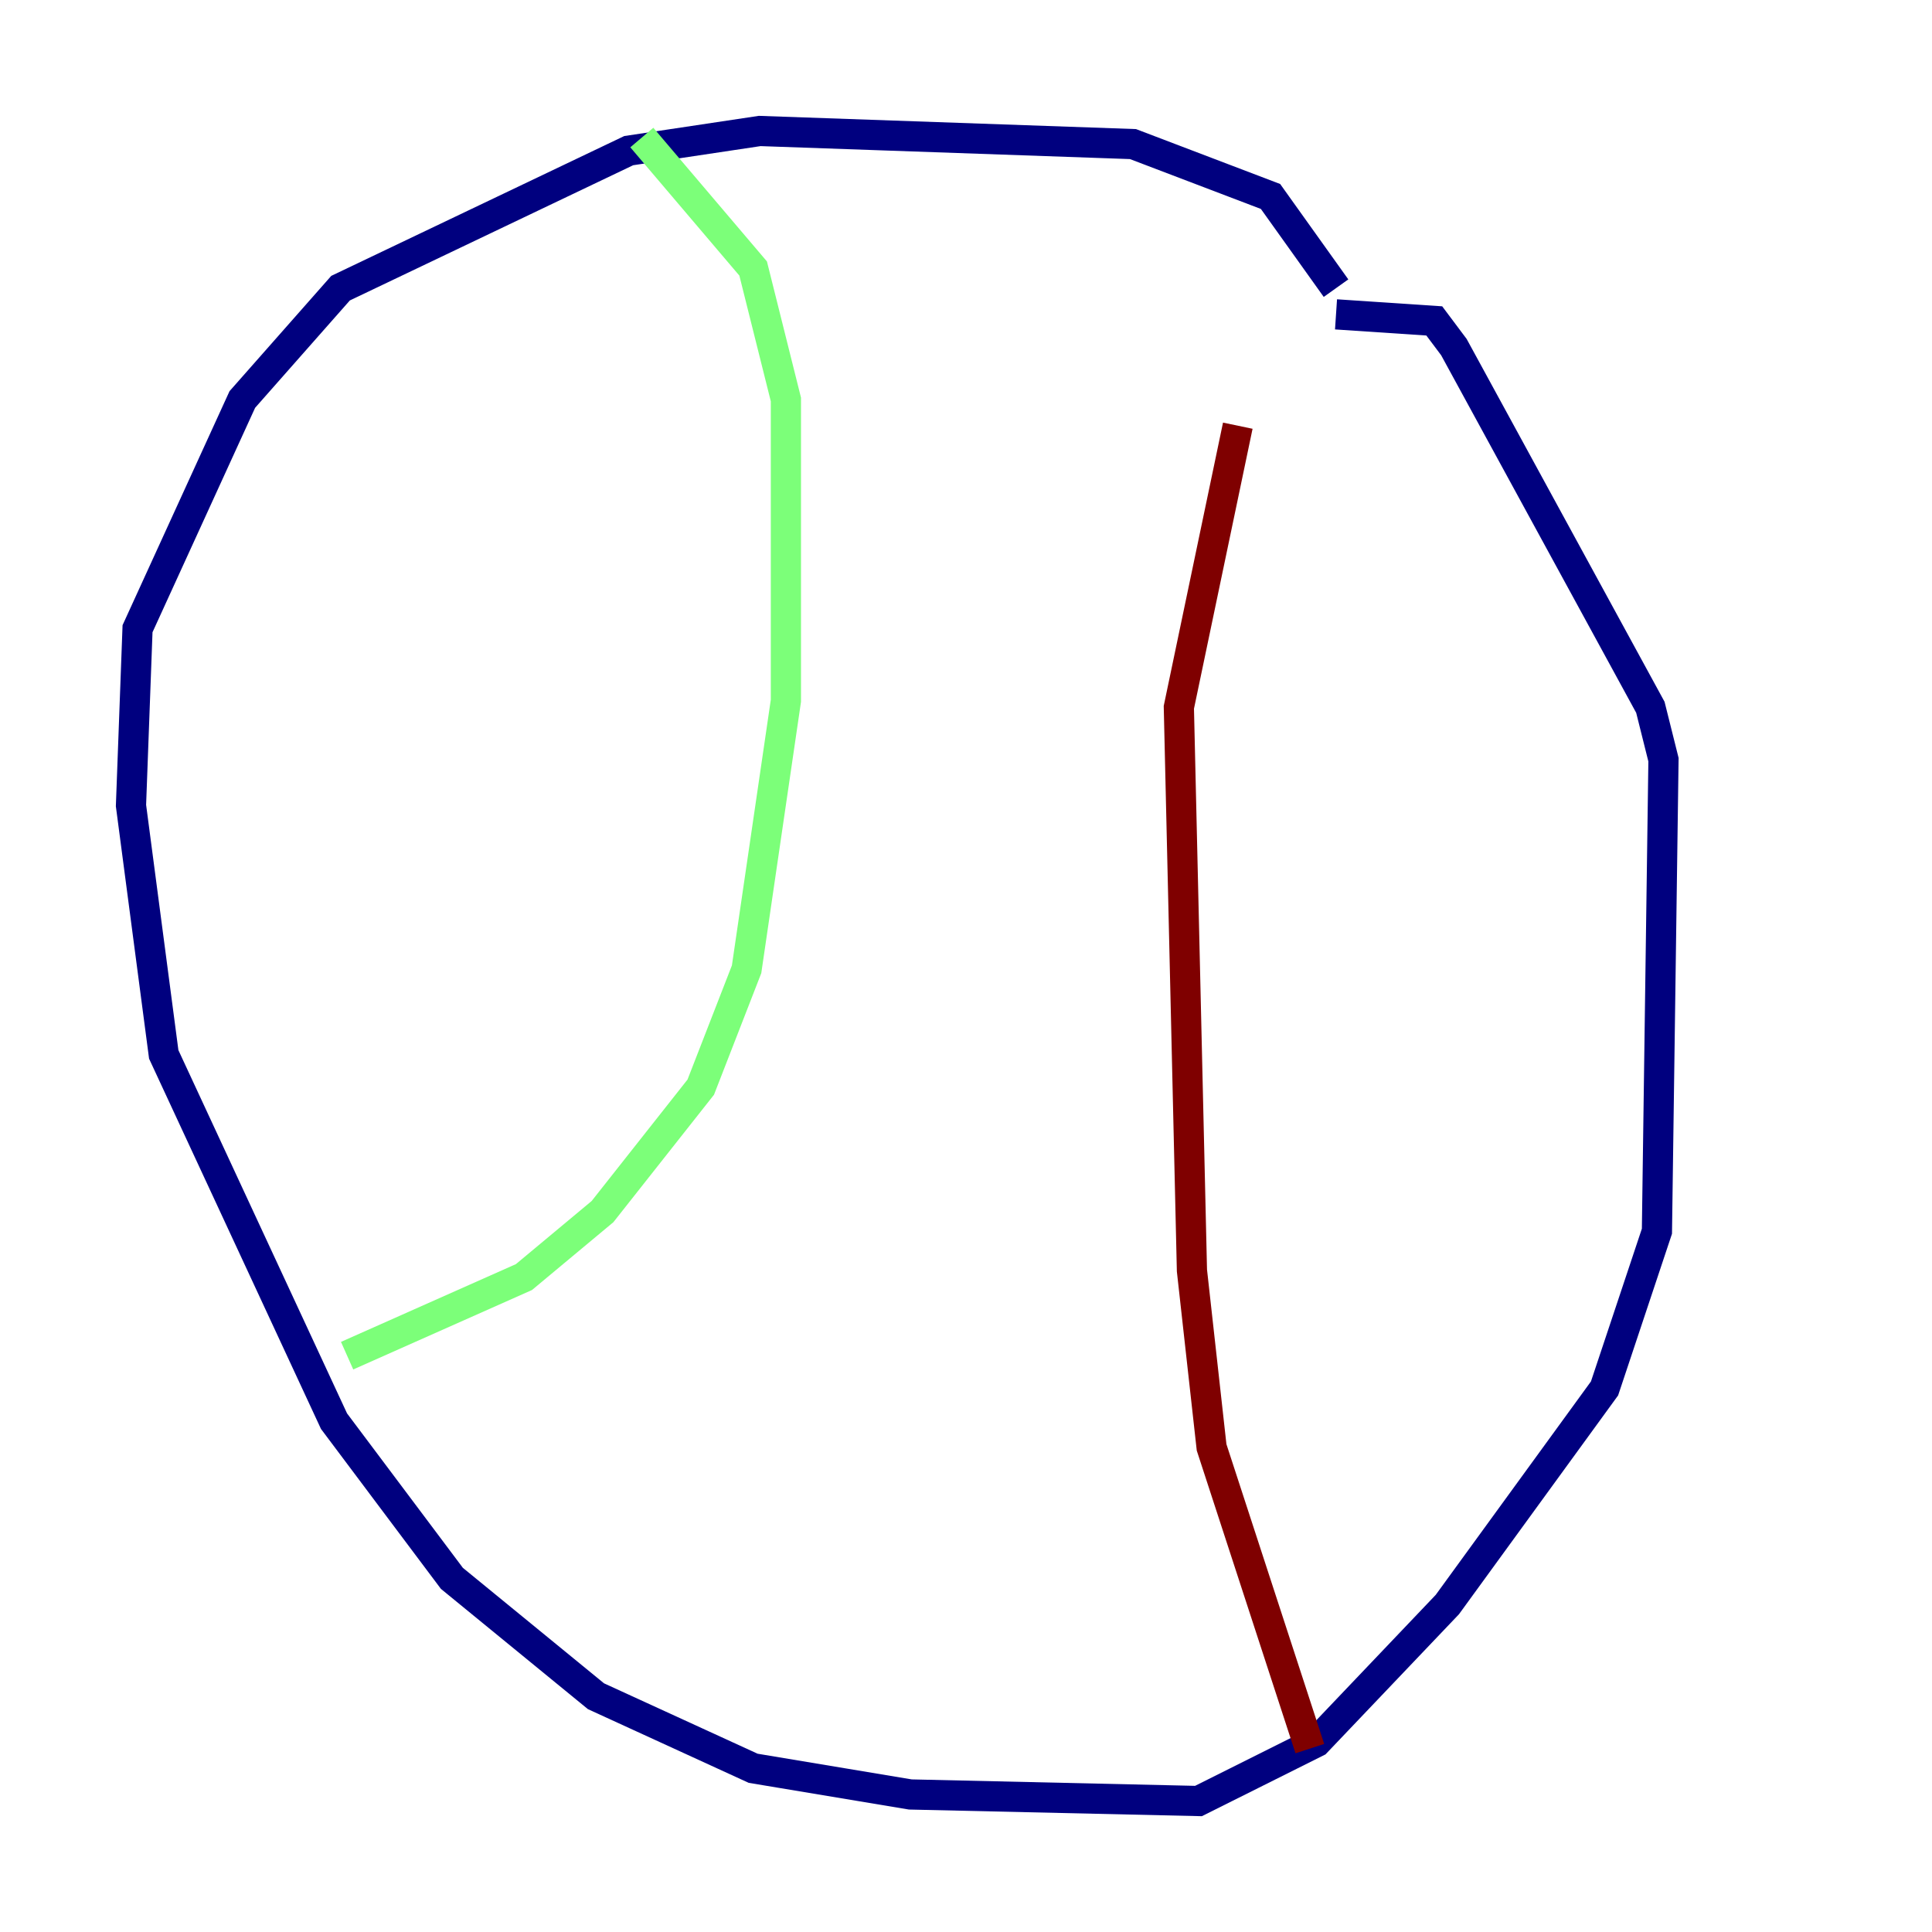 <?xml version="1.0" encoding="utf-8" ?>
<svg baseProfile="tiny" height="128" version="1.2" viewBox="0,0,128,128" width="128" xmlns="http://www.w3.org/2000/svg" xmlns:ev="http://www.w3.org/2001/xml-events" xmlns:xlink="http://www.w3.org/1999/xlink"><defs /><polyline fill="none" points="88.515,19.091 84.176,13.017 75.064,9.546 50.332,8.678 41.654,9.98 22.563,19.091 16.054,26.468 9.112,41.654 8.678,53.37 10.848,69.858 22.129,94.156 29.939,104.57 39.485,112.38 49.898,117.153 60.312,118.888 79.403,119.322 87.214,115.417 95.891,106.305 106.305,91.986 109.776,81.573 110.21,50.332 109.342,46.861 96.325,22.997 95.024,21.261 88.515,20.827" stroke="#00007f" stroke-width="2" /><polyline fill="none" points="42.522,9.112 49.898,17.79 52.068,26.468 52.068,46.427 49.464,64.217 46.427,72.027 39.919,80.271 34.712,84.61 22.997,89.817" stroke="#7cff79" stroke-width="2" /><polyline fill="none" points="86.78,115.851 80.271,95.891 78.969,84.176 78.102,46.861 82.007,28.203" stroke="#7f0000" stroke-width="2" /></svg>